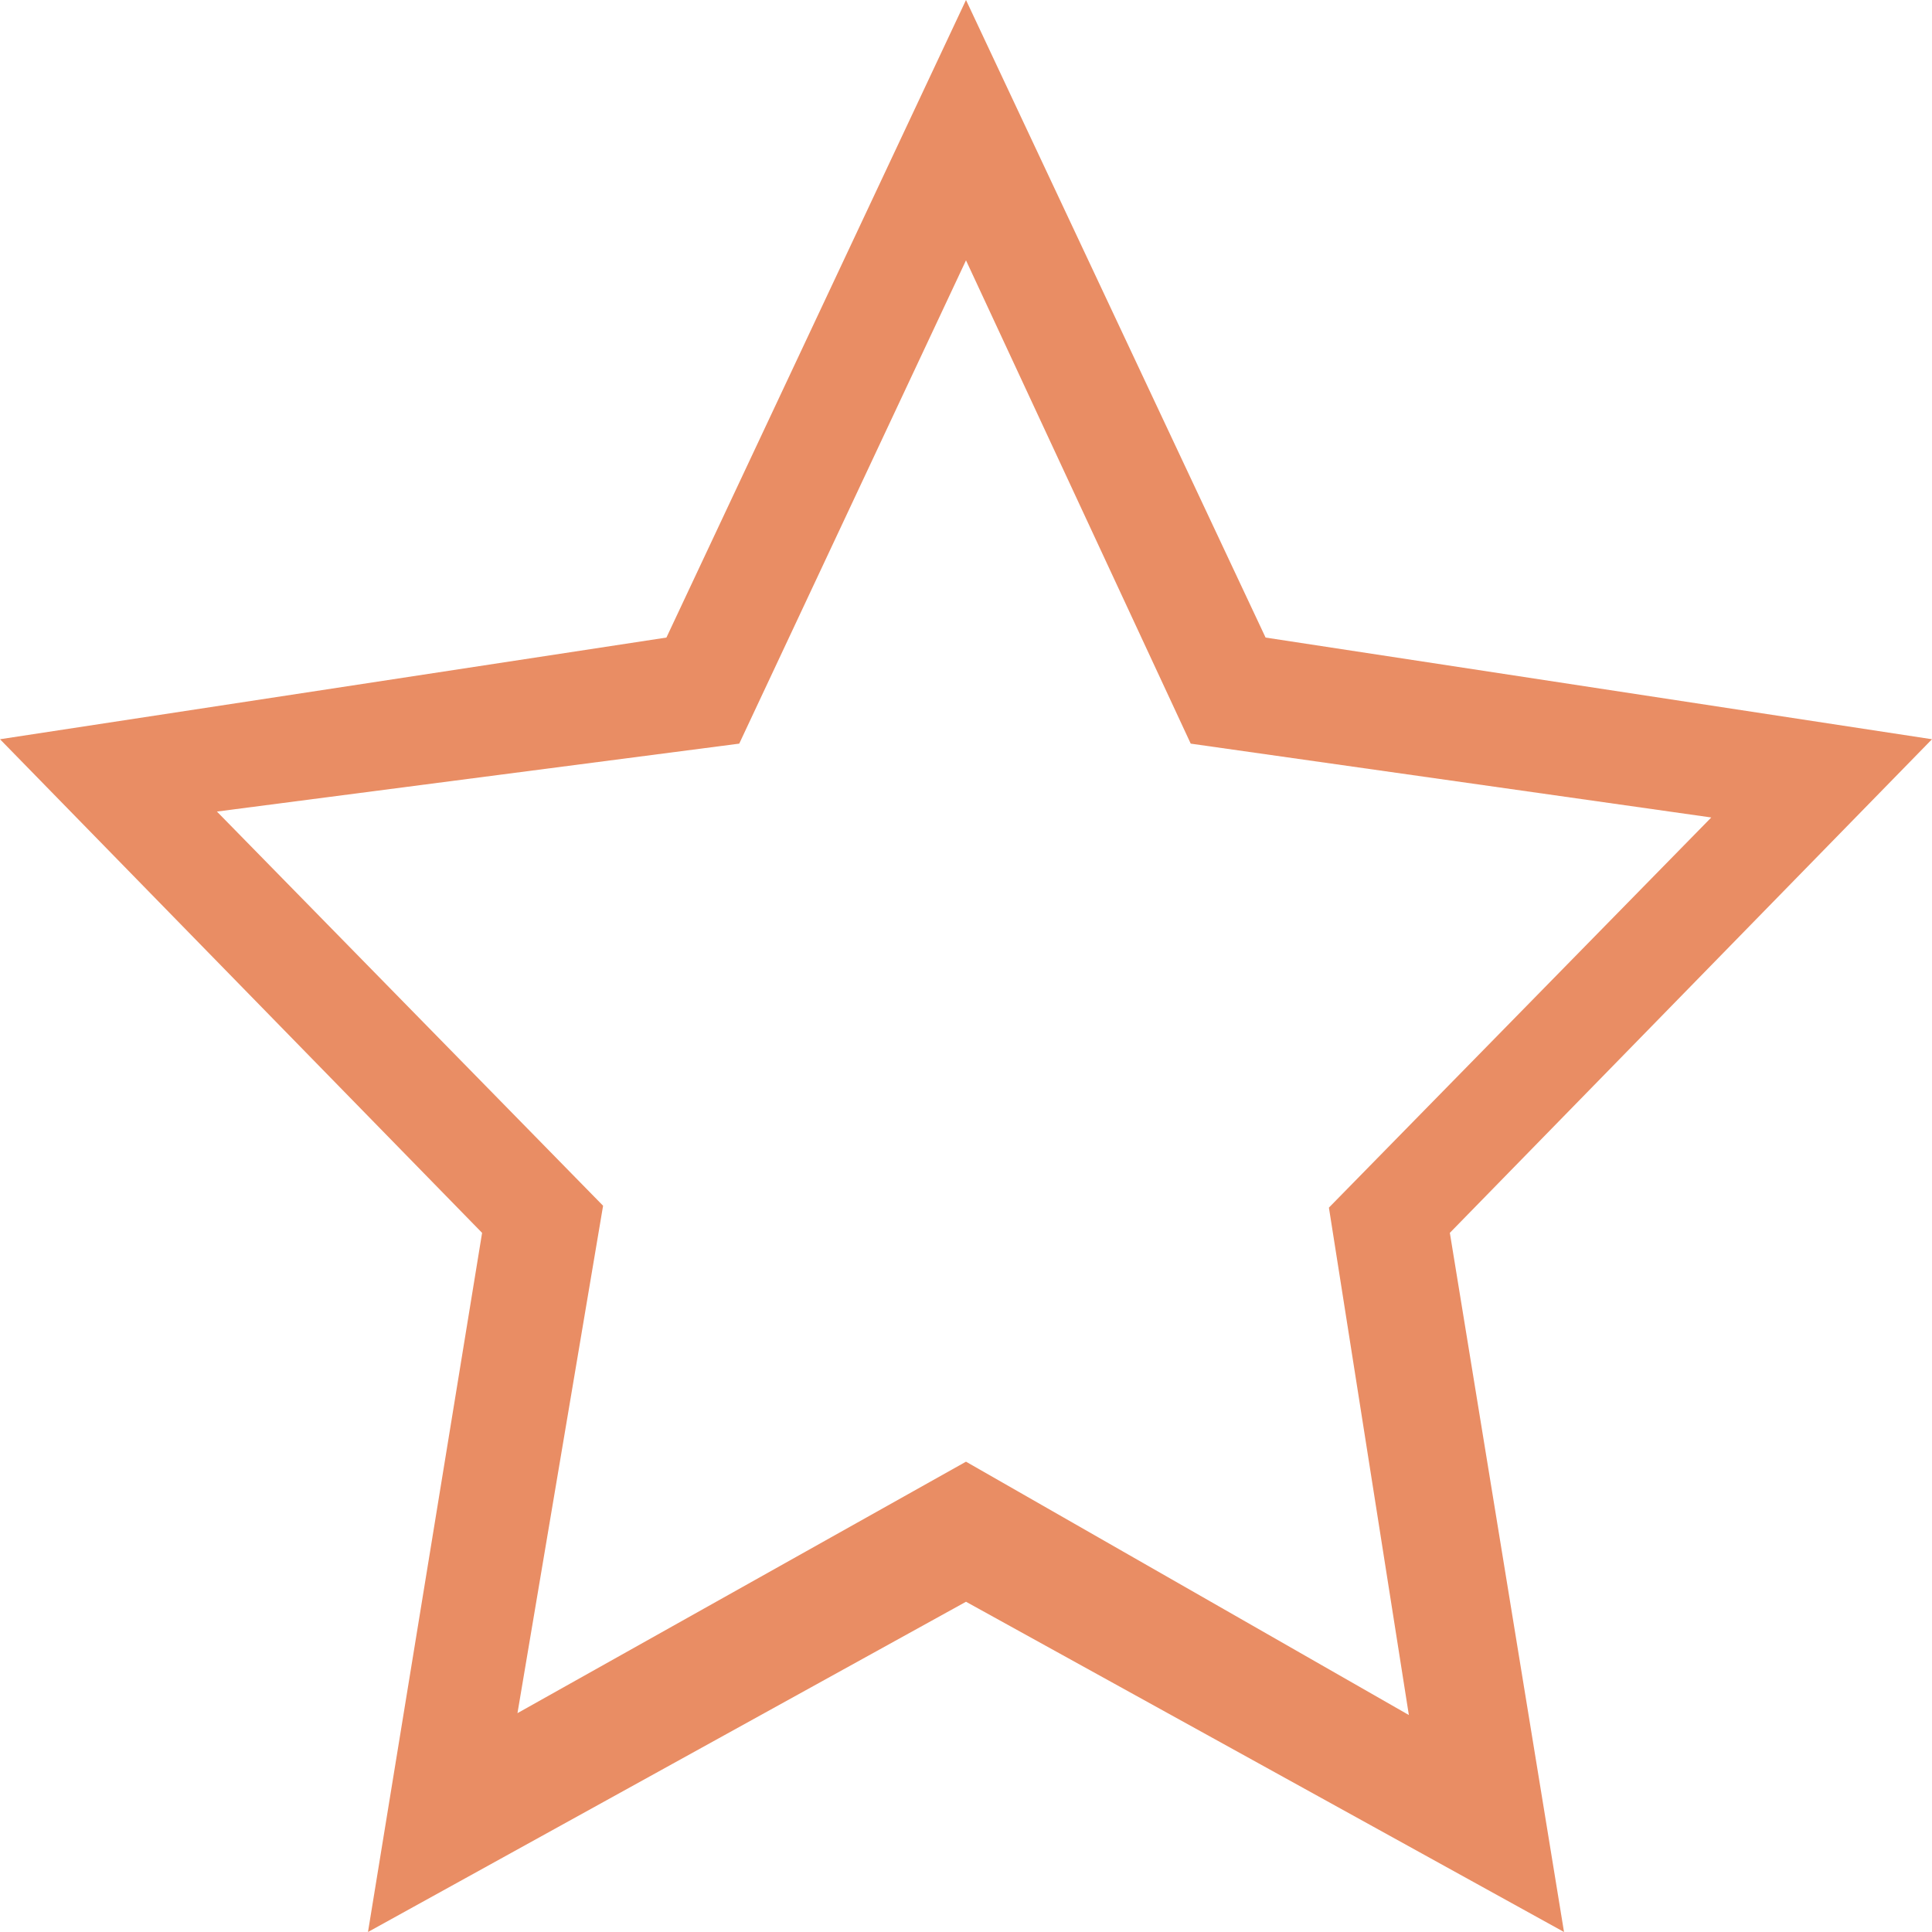 <?xml version="1.0" encoding="iso-8859-1"?>
<!-- Generator: Adobe Illustrator 16.0.0, SVG Export Plug-In . SVG Version: 6.00 Build 0)  -->
<!DOCTYPE svg PUBLIC "-//W3C//DTD SVG 1.1//EN" "http://www.w3.org/Graphics/SVG/1.1/DTD/svg11.dtd">
<svg version="1.1" id="Capa_1" xmlns="http://www.w3.org/2000/svg" xmlns:xlink="http://www.w3.org/1999/xlink" x="0px" y="0px"
	 width="612px" height="612px" viewBox="0 0 612 612" style="enable-background:new 0 0 612 612;" xml:space="preserve">
<g>
	<g id="_x32__6_">
		<g>
			<path fill="#e98d64" d="M612,234.167L400.898,201.96L306,0l-94.898,201.96L0,234.167l152.713,156.366L116.567,612L306,507.387L495.434,612
				l-36.166-221.468L612,234.167z M306,463.017l-142.08,79.655l27.119-160.727L68.716,257.078l165.45-21.516L306,82.467
				l71.184,153.096l164.896,23.39L420.96,382.538l25.322,160.727L306,463.017z"/>
		</g>
	</g>
</g>

</svg>

